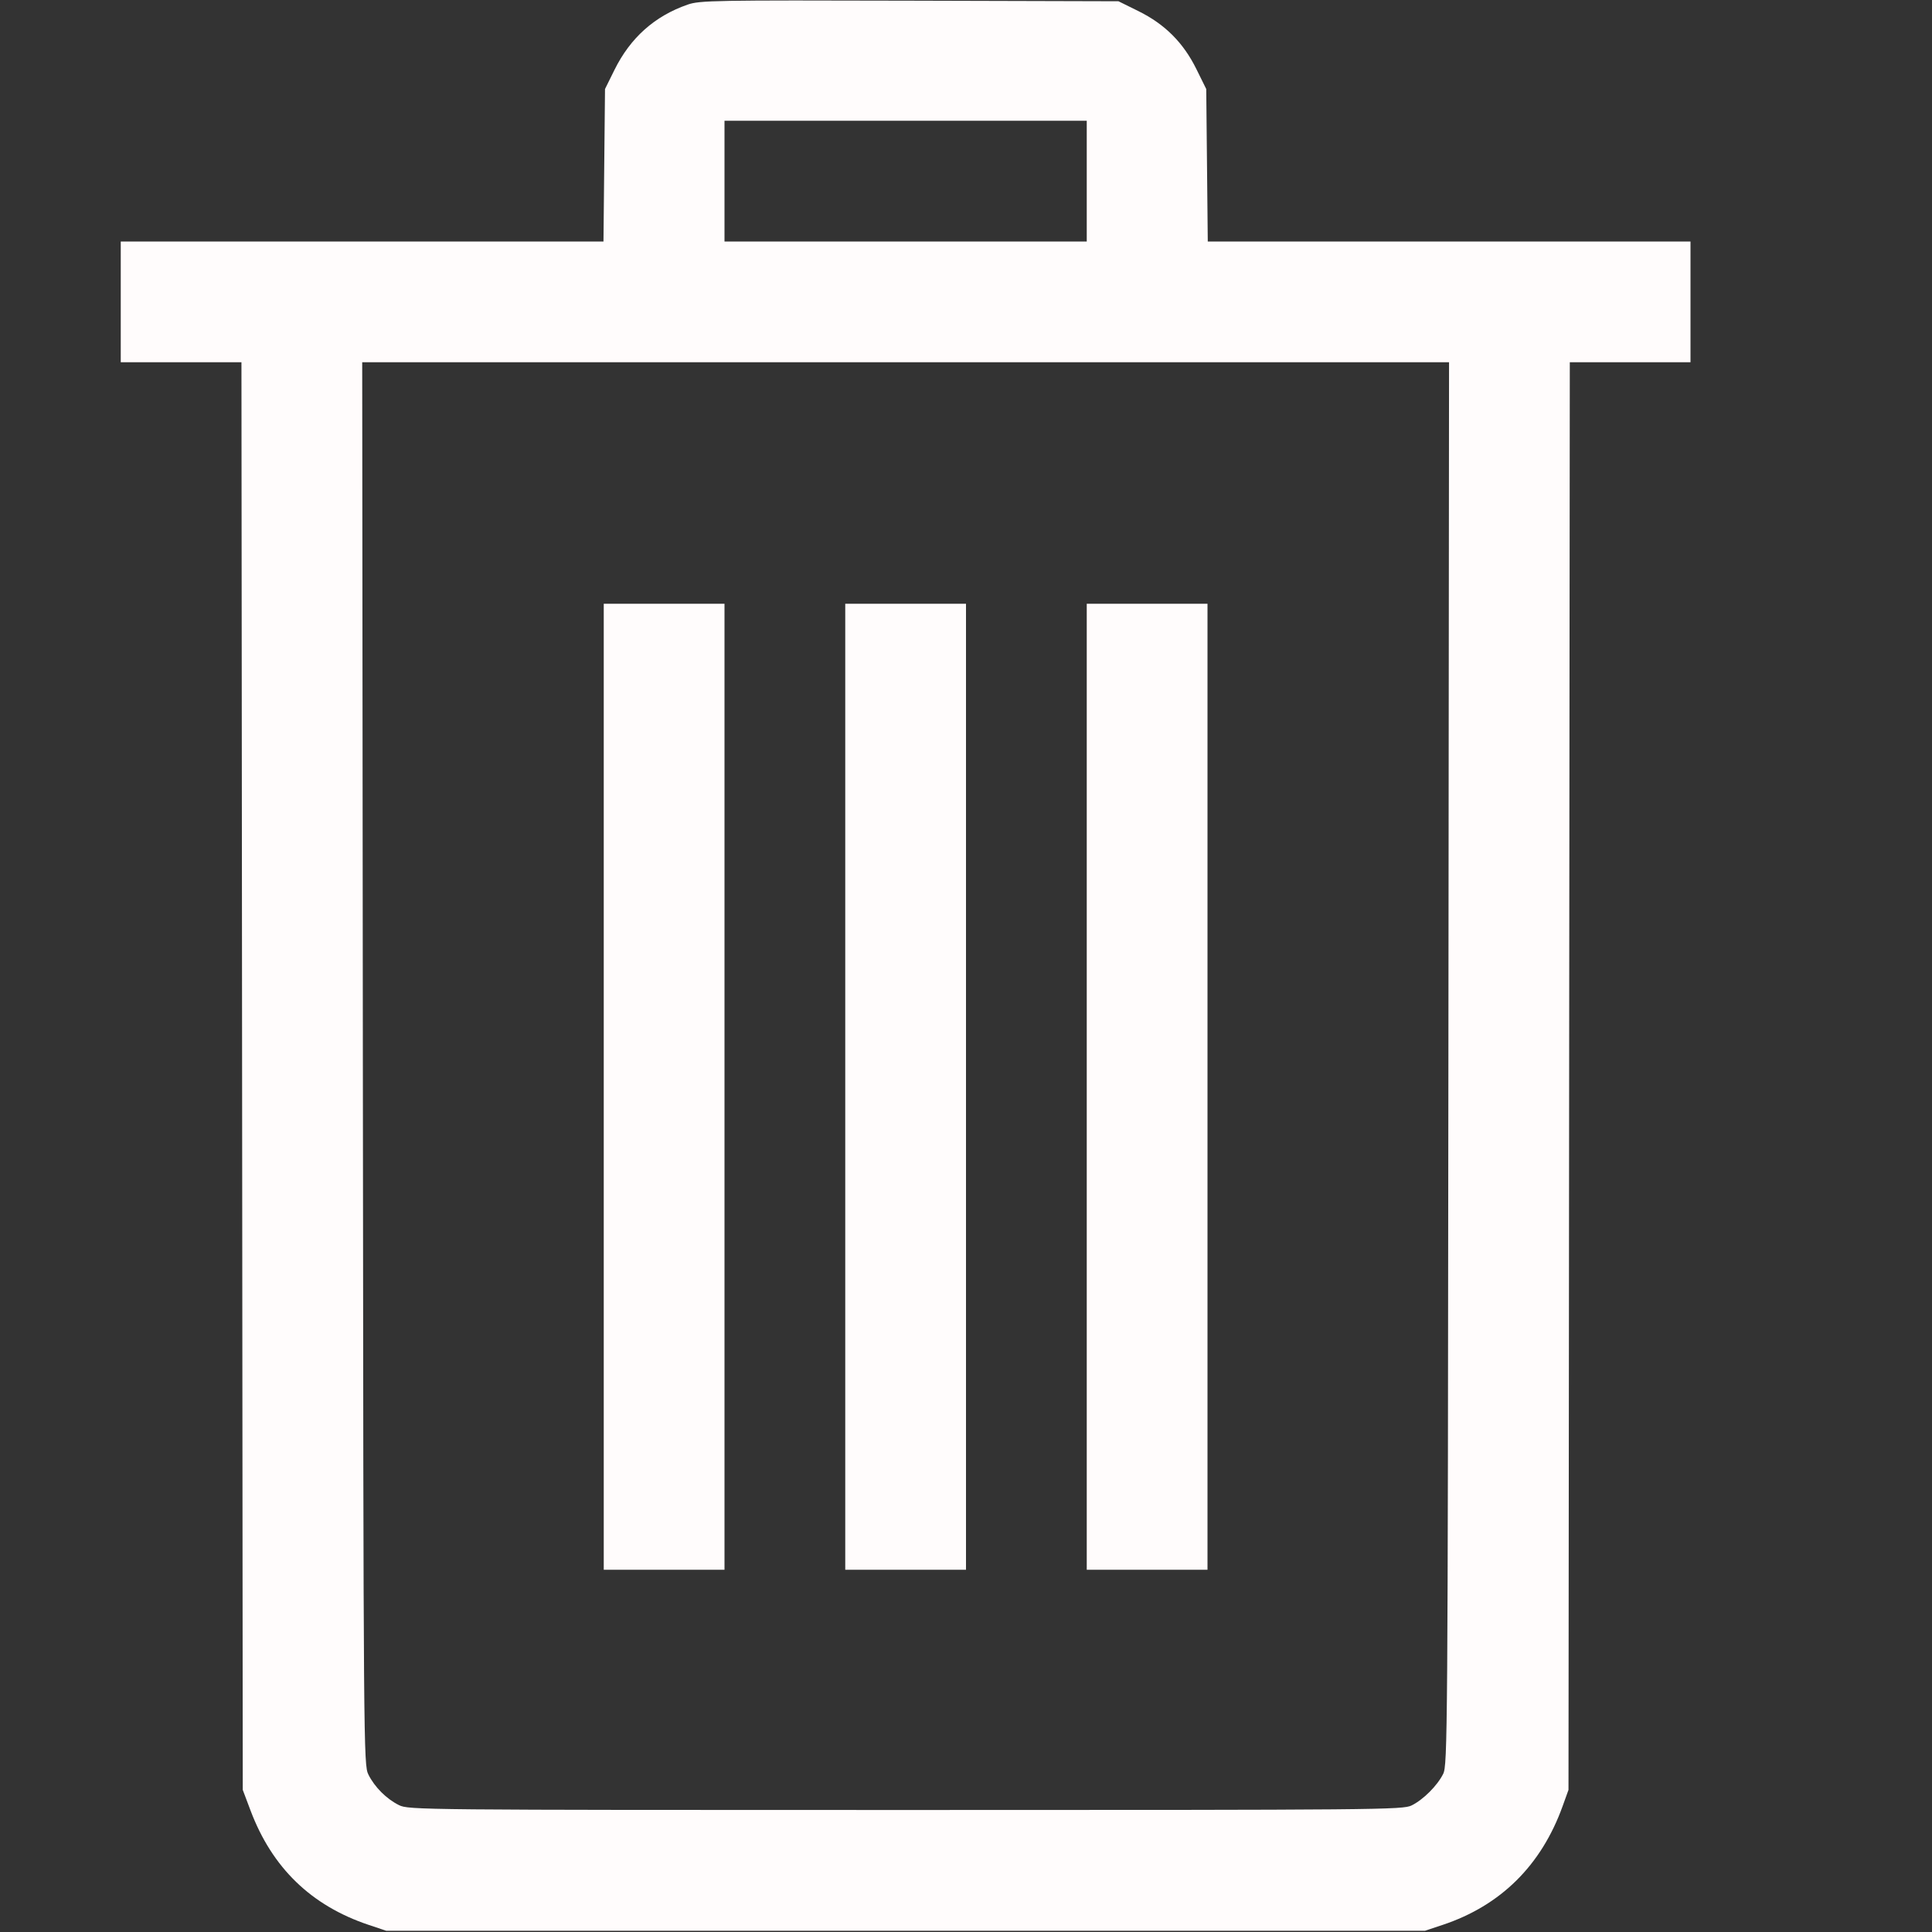 <svg xmlns="http://www.w3.org/2000/svg" width="768" height="768" viewBox="0 0 768 768" version="1.1"><rect x="0" y="0" width="768" height="768" fill="#333333" stroke="none"/><path d="M 273.368 1.827 C 260.218 6.402, 250.583 14.997, 244.253 27.800 L 240.500 35.389 240.196 65.694 L 239.892 96 143.946 96 L 48 96 48 120 L 48 144 71.990 144 L 95.979 144 96.240 427.750 L 96.500 711.500 99.577 719.665 C 108.174 742.482, 123.698 757.517, 146.571 765.179 L 153.500 767.500 360 767.500 L 566.500 767.500 573.500 765.165 C 596.560 757.473, 612.690 741.510, 621.159 718 L 623.500 711.500 623.760 427.750 L 624.021 144 648.010 144 L 672 144 672 120 L 672 96 576.054 96 L 480.108 96 479.804 65.694 L 479.500 35.389 475.575 27.444 C 470.386 16.942, 463.055 9.612, 452.553 4.425 L 444.605 0.500 361.553 0.271 C 284.063 0.057, 278.156 0.162, 273.368 1.827 M 288 72 L 288 96 360 96 L 432 96 432 72 L 432 48 360 48 L 288 48 288 72 M 144.241 422.750 C 144.495 696.182, 144.537 701.574, 146.437 705.403 C 148.906 710.381, 153.619 715.094, 158.597 717.563 C 162.418 719.459, 166.661 719.500, 360 719.500 C 548.836 719.500, 557.660 719.420, 561.150 717.684 C 565.818 715.360, 571.360 709.818, 573.684 705.150 C 575.424 701.653, 575.511 689.808, 575.759 422.750 L 576.017 144 360 144 L 143.983 144 144.241 422.750 M 240 432 L 240 624 264 624 L 288 624 288 432 L 288 240 264 240 L 240 240 240 432 M 336 432 L 336 624 360 624 L 384 624 384 432 L 384 240 360 240 L 336 240 336 432 M 432 432 L 432 624 456 624 L 480 624 480 432 L 480 240 456 240 L 432 240 432 432" stroke="none" fill="#fffcfc" fill-rule="evenodd"/><path d="" stroke="none" fill="#fcfcfc" fill-rule="evenodd"/></svg>
